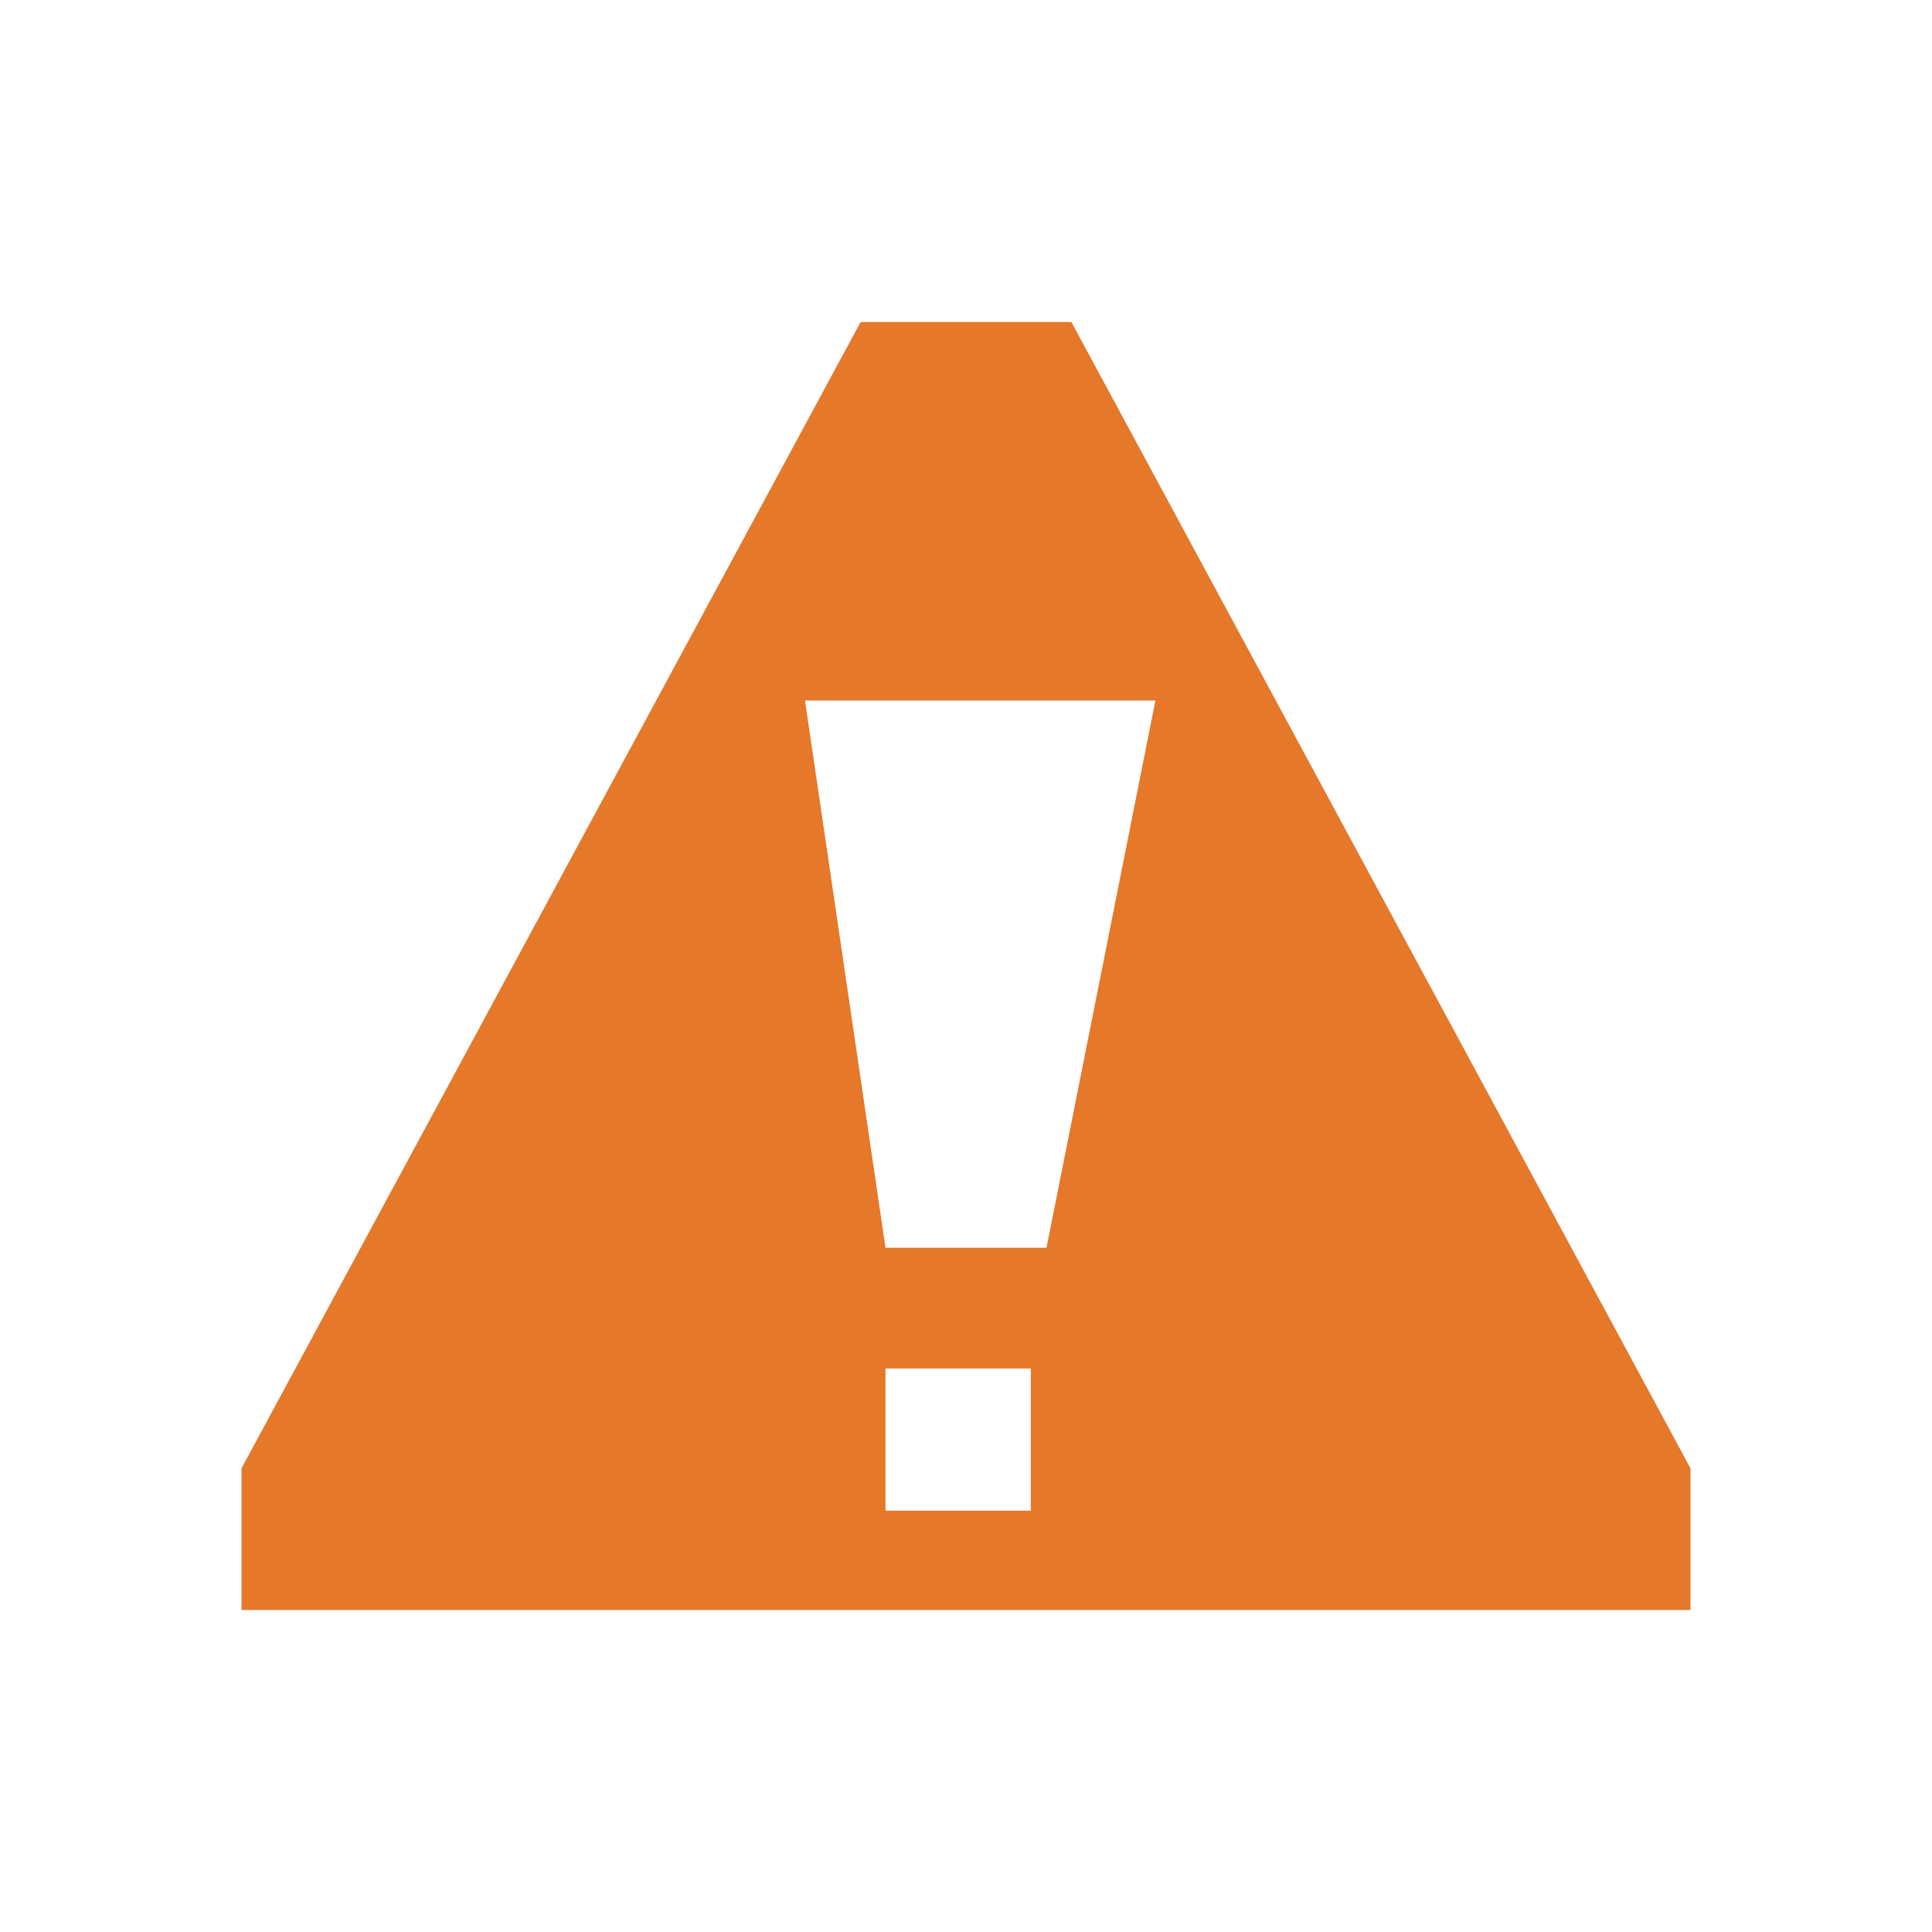 <?xml version="1.0" encoding="UTF-8"?>
<svg width="24px" height="24px" viewBox="0 0 24 24" version="1.1" xmlns="http://www.w3.org/2000/svg" xmlns:xlink="http://www.w3.org/1999/xlink">
    <!-- Generator: Sketch 49 (51002) - http://www.bohemiancoding.com/sketch -->
    <title>Warning</title>
    <desc>Created with Sketch.</desc>
    <defs></defs>
    <g id="Warning" stroke="none" stroke-width="1" fill="none" fill-rule="evenodd">
        <g id="signal-vote-on"></g>
        <g id="warning" transform="translate(3, 4)"></g>
        <g id="Group-3">
            <rect id="Icon-Background" x="0" y="0" width="24" height="24"></rect>
            <path d="M13.309,4 L21,18.24 L21,20 L3,20 L3,18.24 L10.691,4 L13.309,4 Z M10,8.702 L11,15.5 L13,15.5 L14.353,8.702 L10,8.702 Z M11,17 L11,18.766 L12.805,18.766 L12.805,17 L11,17 Z" id="Combined-Shape" fill="#E57829" fill-rule="nonzero"></path>
        </g>
    </g>
</svg>
